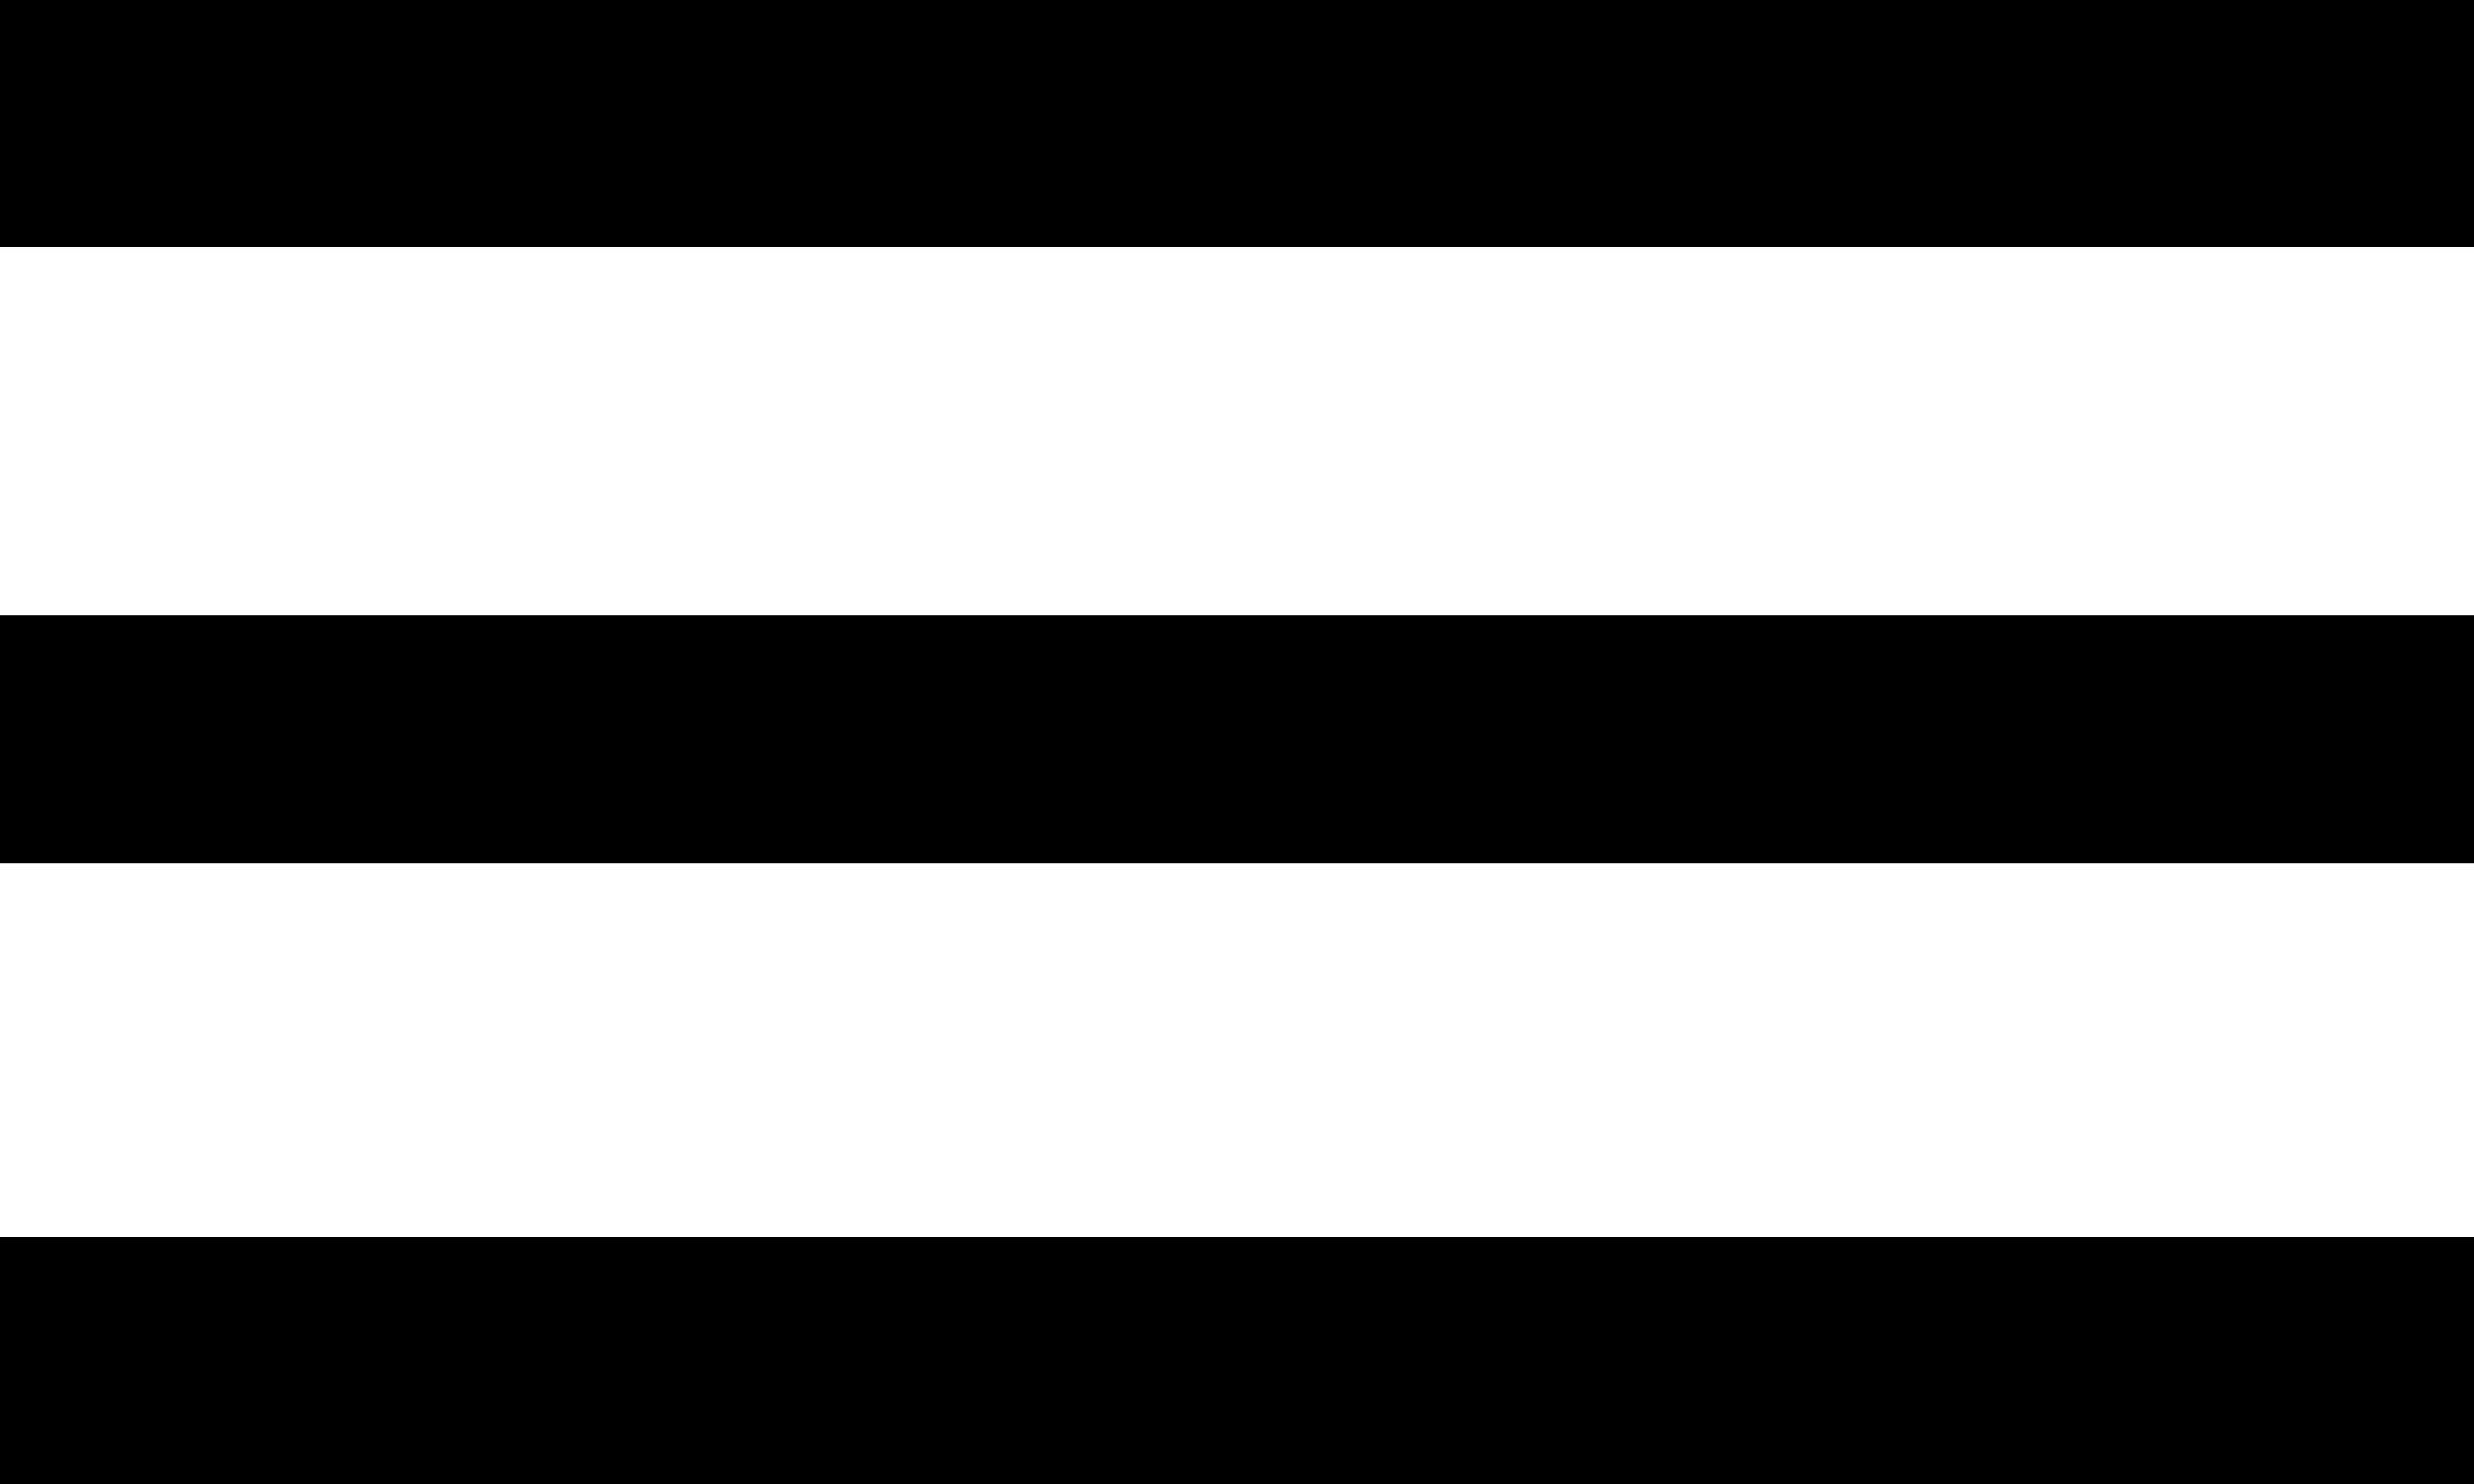 <?xml version="1.0" encoding="utf-8"?>
<!-- Generator: Adobe Illustrator 25.0.1, SVG Export Plug-In . SVG Version: 6.00 Build 0)  -->
<svg version="1.1" id="Ebene_1" xmlns="http://www.w3.org/2000/svg" xmlns:xlink="http://www.w3.org/1999/xlink" x="0px" y="0px"
	 viewBox="0 0 45 27" style="enable-background:new 0 0 45 27;" xml:space="preserve">
<path id="ic_dehaze_24px" d="M0,22.5V27h45v-4.5H0z M0,11.2v4.5h45v-4.5H0z M0,0v4.5h45V0H0z"/>
</svg>
